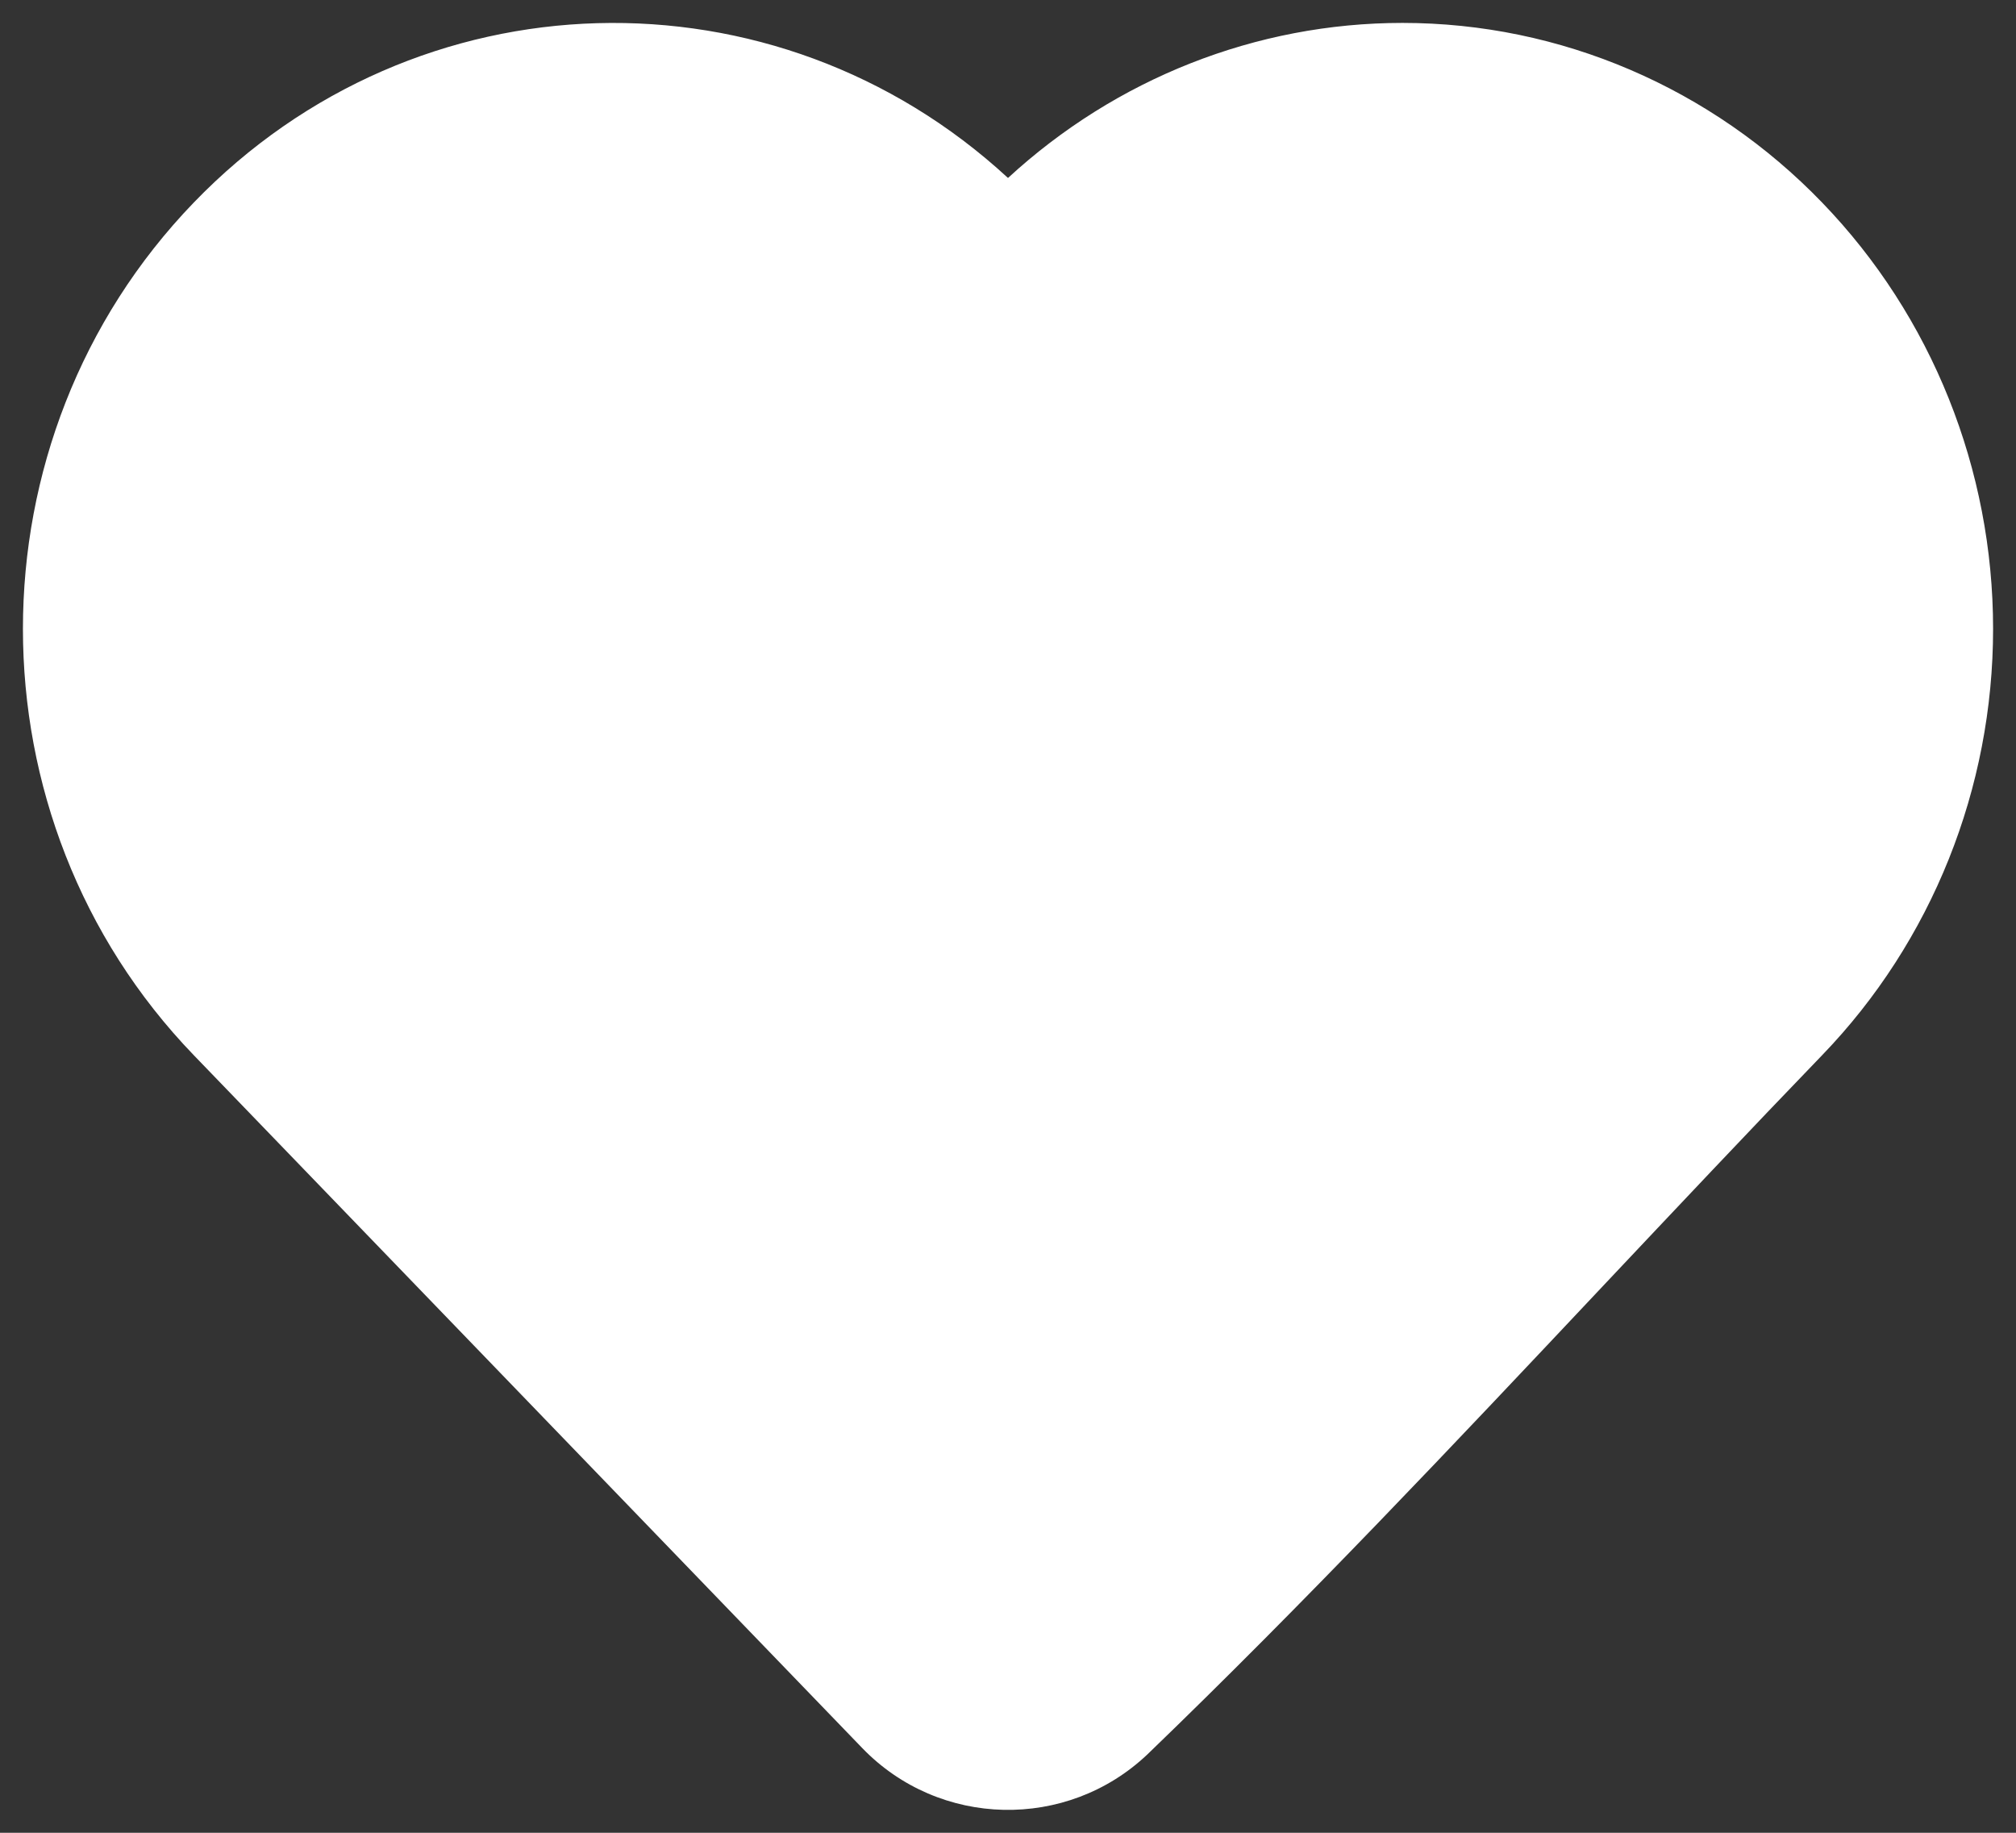<svg width="22" height="20" viewBox="0 0 22 20" fill="none" xmlns="http://www.w3.org/2000/svg">
<rect x="0" y="0" width="22" height="20" fill="#333333" stroke="none"/>
<path fill-rule="evenodd" clip-rule="evenodd" d="M11 1.942C12.176 0.859 13.707 0.25 15.305 0.25C17.031 0.25 18.679 0.96 19.885 2.211C21.083 3.452 21.75 5.125 21.75 6.862C21.75 8.6 21.083 10.273 19.885 11.514C19.089 12.339 18.294 13.184 17.494 14.032C15.871 15.756 14.23 17.498 12.526 19.14L12.522 19.144C11.643 19.978 10.251 19.948 9.409 19.075L2.114 11.514C-0.371 8.937 -0.371 4.787 2.114 2.211C4.546 -0.31 8.462 -0.4 11 1.942Z" fill="white"/>
</svg>
